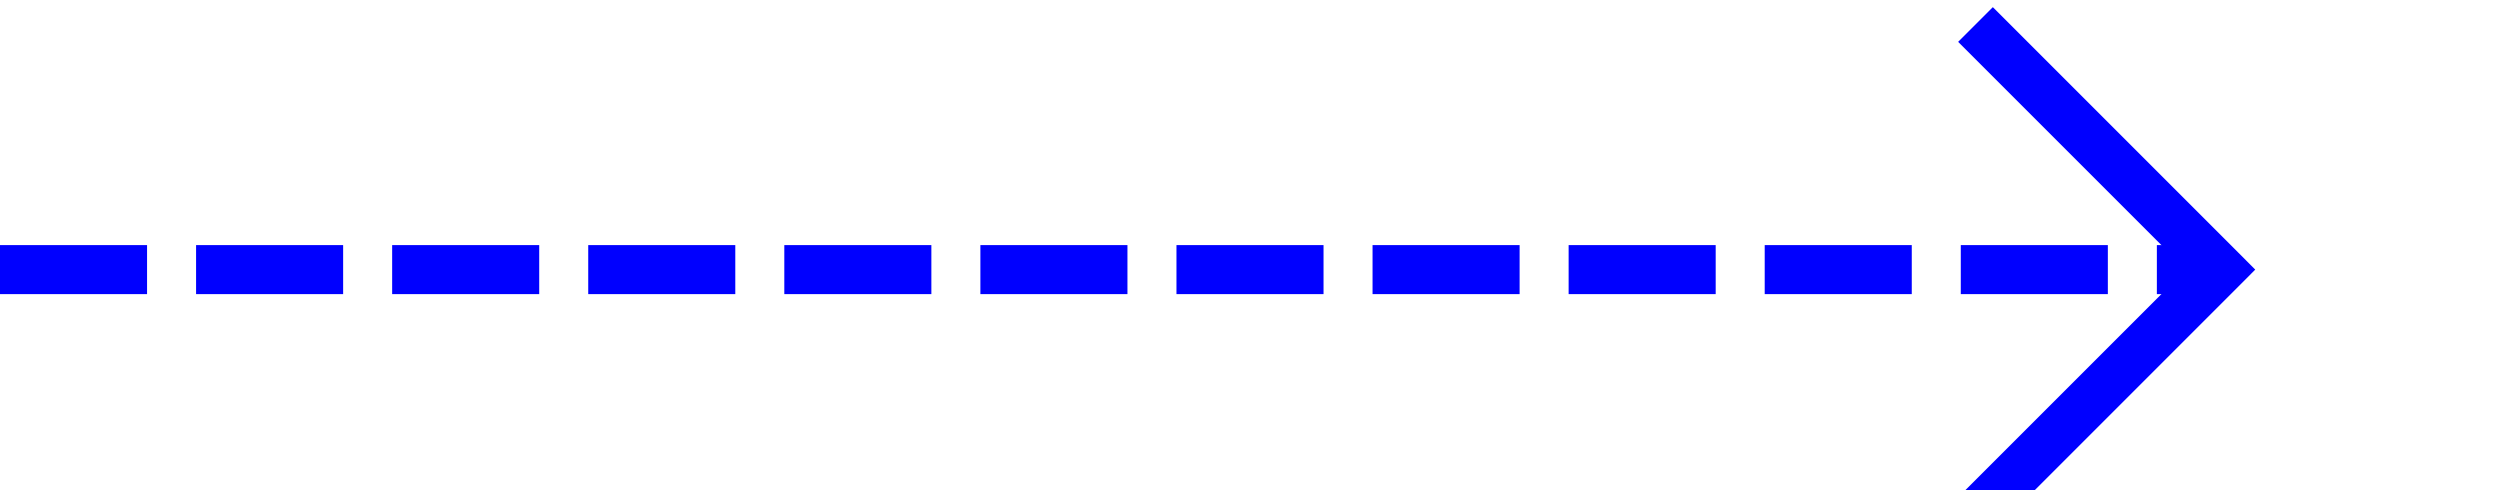 ﻿<?xml version="1.0" encoding="utf-8"?>
<svg version="1.1" xmlns:xlink="http://www.w3.org/1999/xlink" width="51px" height="10px" preserveAspectRatio="xMinYMid meet" viewBox="1171 359  51 8" xmlns="http://www.w3.org/2000/svg">
  <path d="M 1171 363.5  L 1216 363.5  " stroke-width="1" stroke-dasharray="3,1" stroke="#0000ff" fill="none" />
  <path d="M 1210.946 358.854  L 1215.593 363.5  L 1210.946 368.146  L 1211.654 368.854  L 1216.654 363.854  L 1217.007 363.5  L 1216.654 363.146  L 1211.654 358.146  L 1210.946 358.854  Z " fill-rule="nonzero" fill="#0000ff" stroke="none" />
</svg>